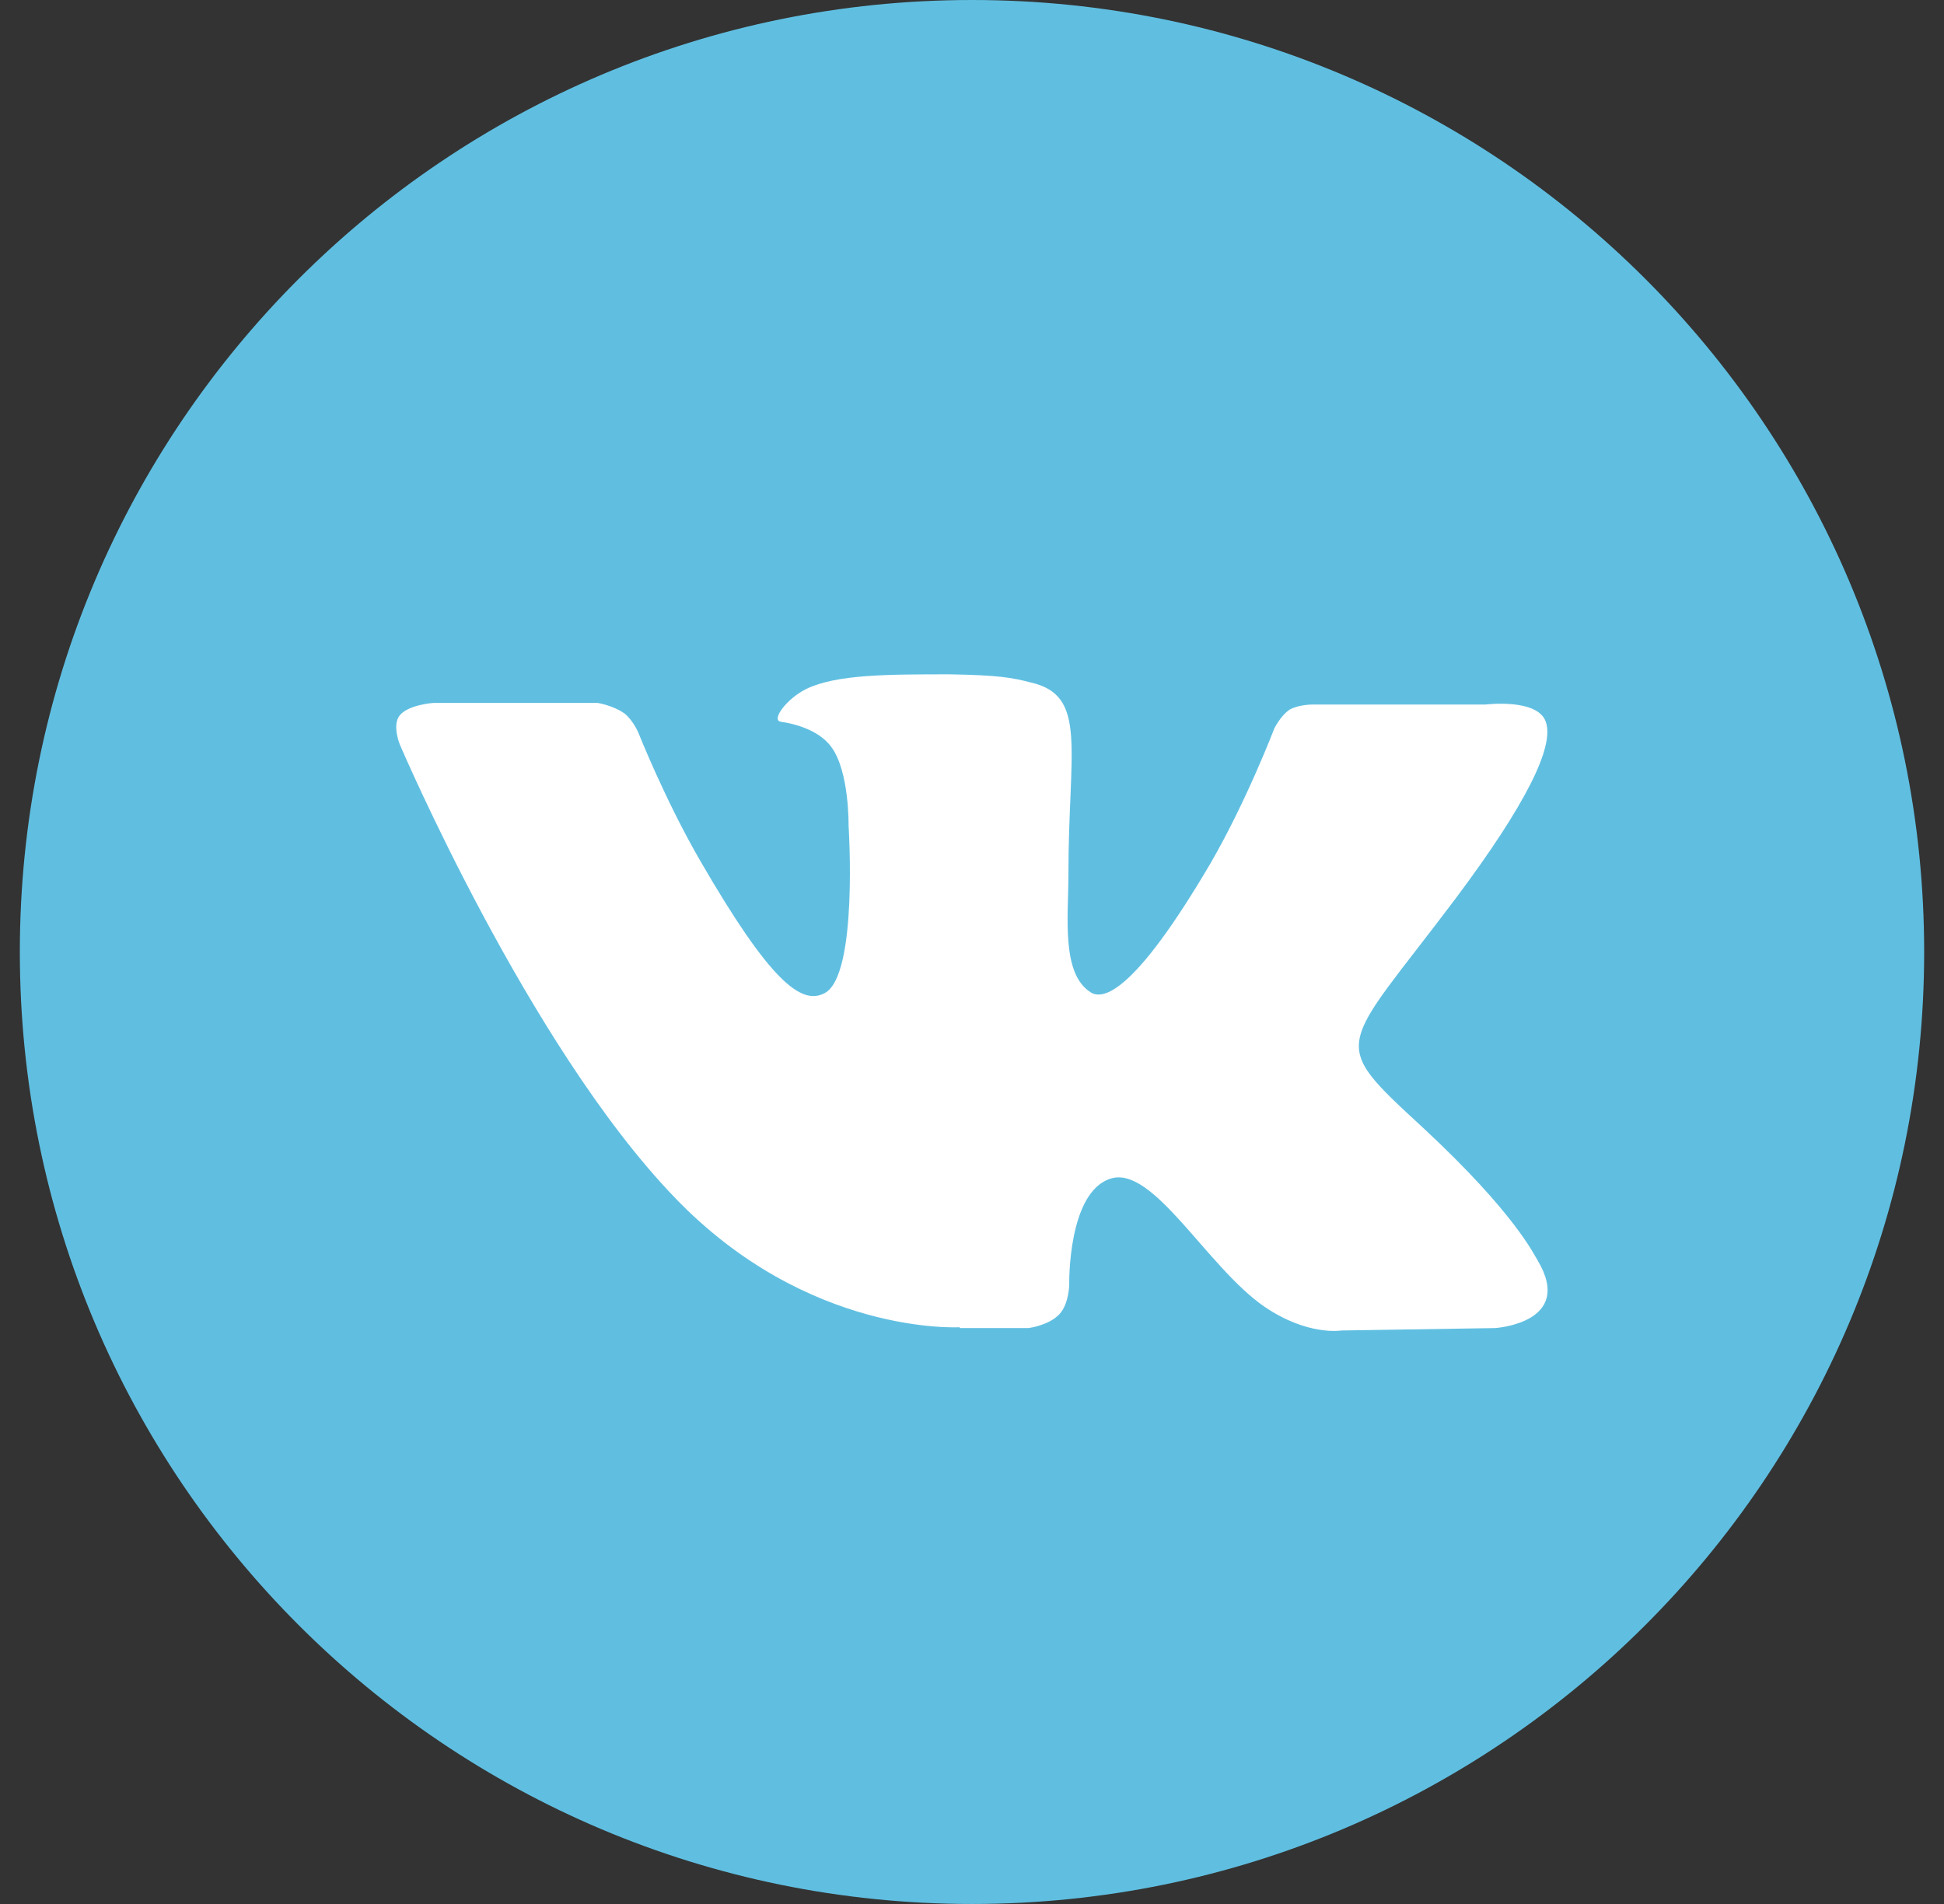 <svg width="49" height="48" viewBox="0 0 49 48" fill="none" xmlns="http://www.w3.org/2000/svg">
<rect x="0" y="0" width="49" height="48" fill="#333333" stroke="none"/>
<g id="&#208;&#146;&#208;&#186;">
<path id="Vector" d="M24.5 48C37.755 48 48.5 37.255 48.5 24C48.5 10.745 37.755 0 24.5 0C11.245 0 0.5 10.745 0.5 24C0.5 37.255 11.245 48 24.5 48Z" fill="#60BFE1"/>
<path id="path2442" d="M24.191 33.481H25.921C25.921 33.481 26.436 33.419 26.704 33.13C26.951 32.863 26.951 32.368 26.951 32.368C26.951 32.368 26.91 30.04 28.002 29.711C29.073 29.381 30.433 31.956 31.875 32.945C32.967 33.687 33.811 33.542 33.811 33.542L37.684 33.481C37.684 33.481 39.703 33.357 38.755 31.771C38.673 31.647 38.199 30.597 35.871 28.433C33.44 26.188 33.77 26.538 36.695 22.645C38.467 20.276 39.188 18.813 38.962 18.195C38.755 17.597 37.437 17.762 37.437 17.762H33.07C33.07 17.762 32.74 17.762 32.513 17.886C32.287 18.03 32.122 18.36 32.122 18.36C32.122 18.36 31.422 20.193 30.515 21.759C28.579 25.055 27.796 25.22 27.487 25.014C26.745 24.54 26.93 23.098 26.93 22.068C26.93 18.875 27.425 17.536 25.983 17.206C25.509 17.082 25.159 17.021 23.943 17C22.378 17 21.08 17 20.318 17.371C19.823 17.618 19.432 18.154 19.679 18.195C19.968 18.236 20.627 18.38 20.956 18.834C21.41 19.451 21.389 20.811 21.389 20.811C21.389 20.811 21.636 24.581 20.791 25.034C20.194 25.364 19.391 24.705 17.66 21.718C16.774 20.193 16.095 18.483 16.095 18.483C16.095 18.483 15.971 18.174 15.744 17.989C15.456 17.783 15.065 17.721 15.065 17.721H10.924C10.924 17.721 10.306 17.762 10.079 18.03C9.873 18.277 10.079 18.772 10.079 18.772C10.079 18.772 13.313 26.353 17.001 30.184C20.359 33.687 24.191 33.46 24.191 33.46" fill="white"/>
</g>
</svg>
